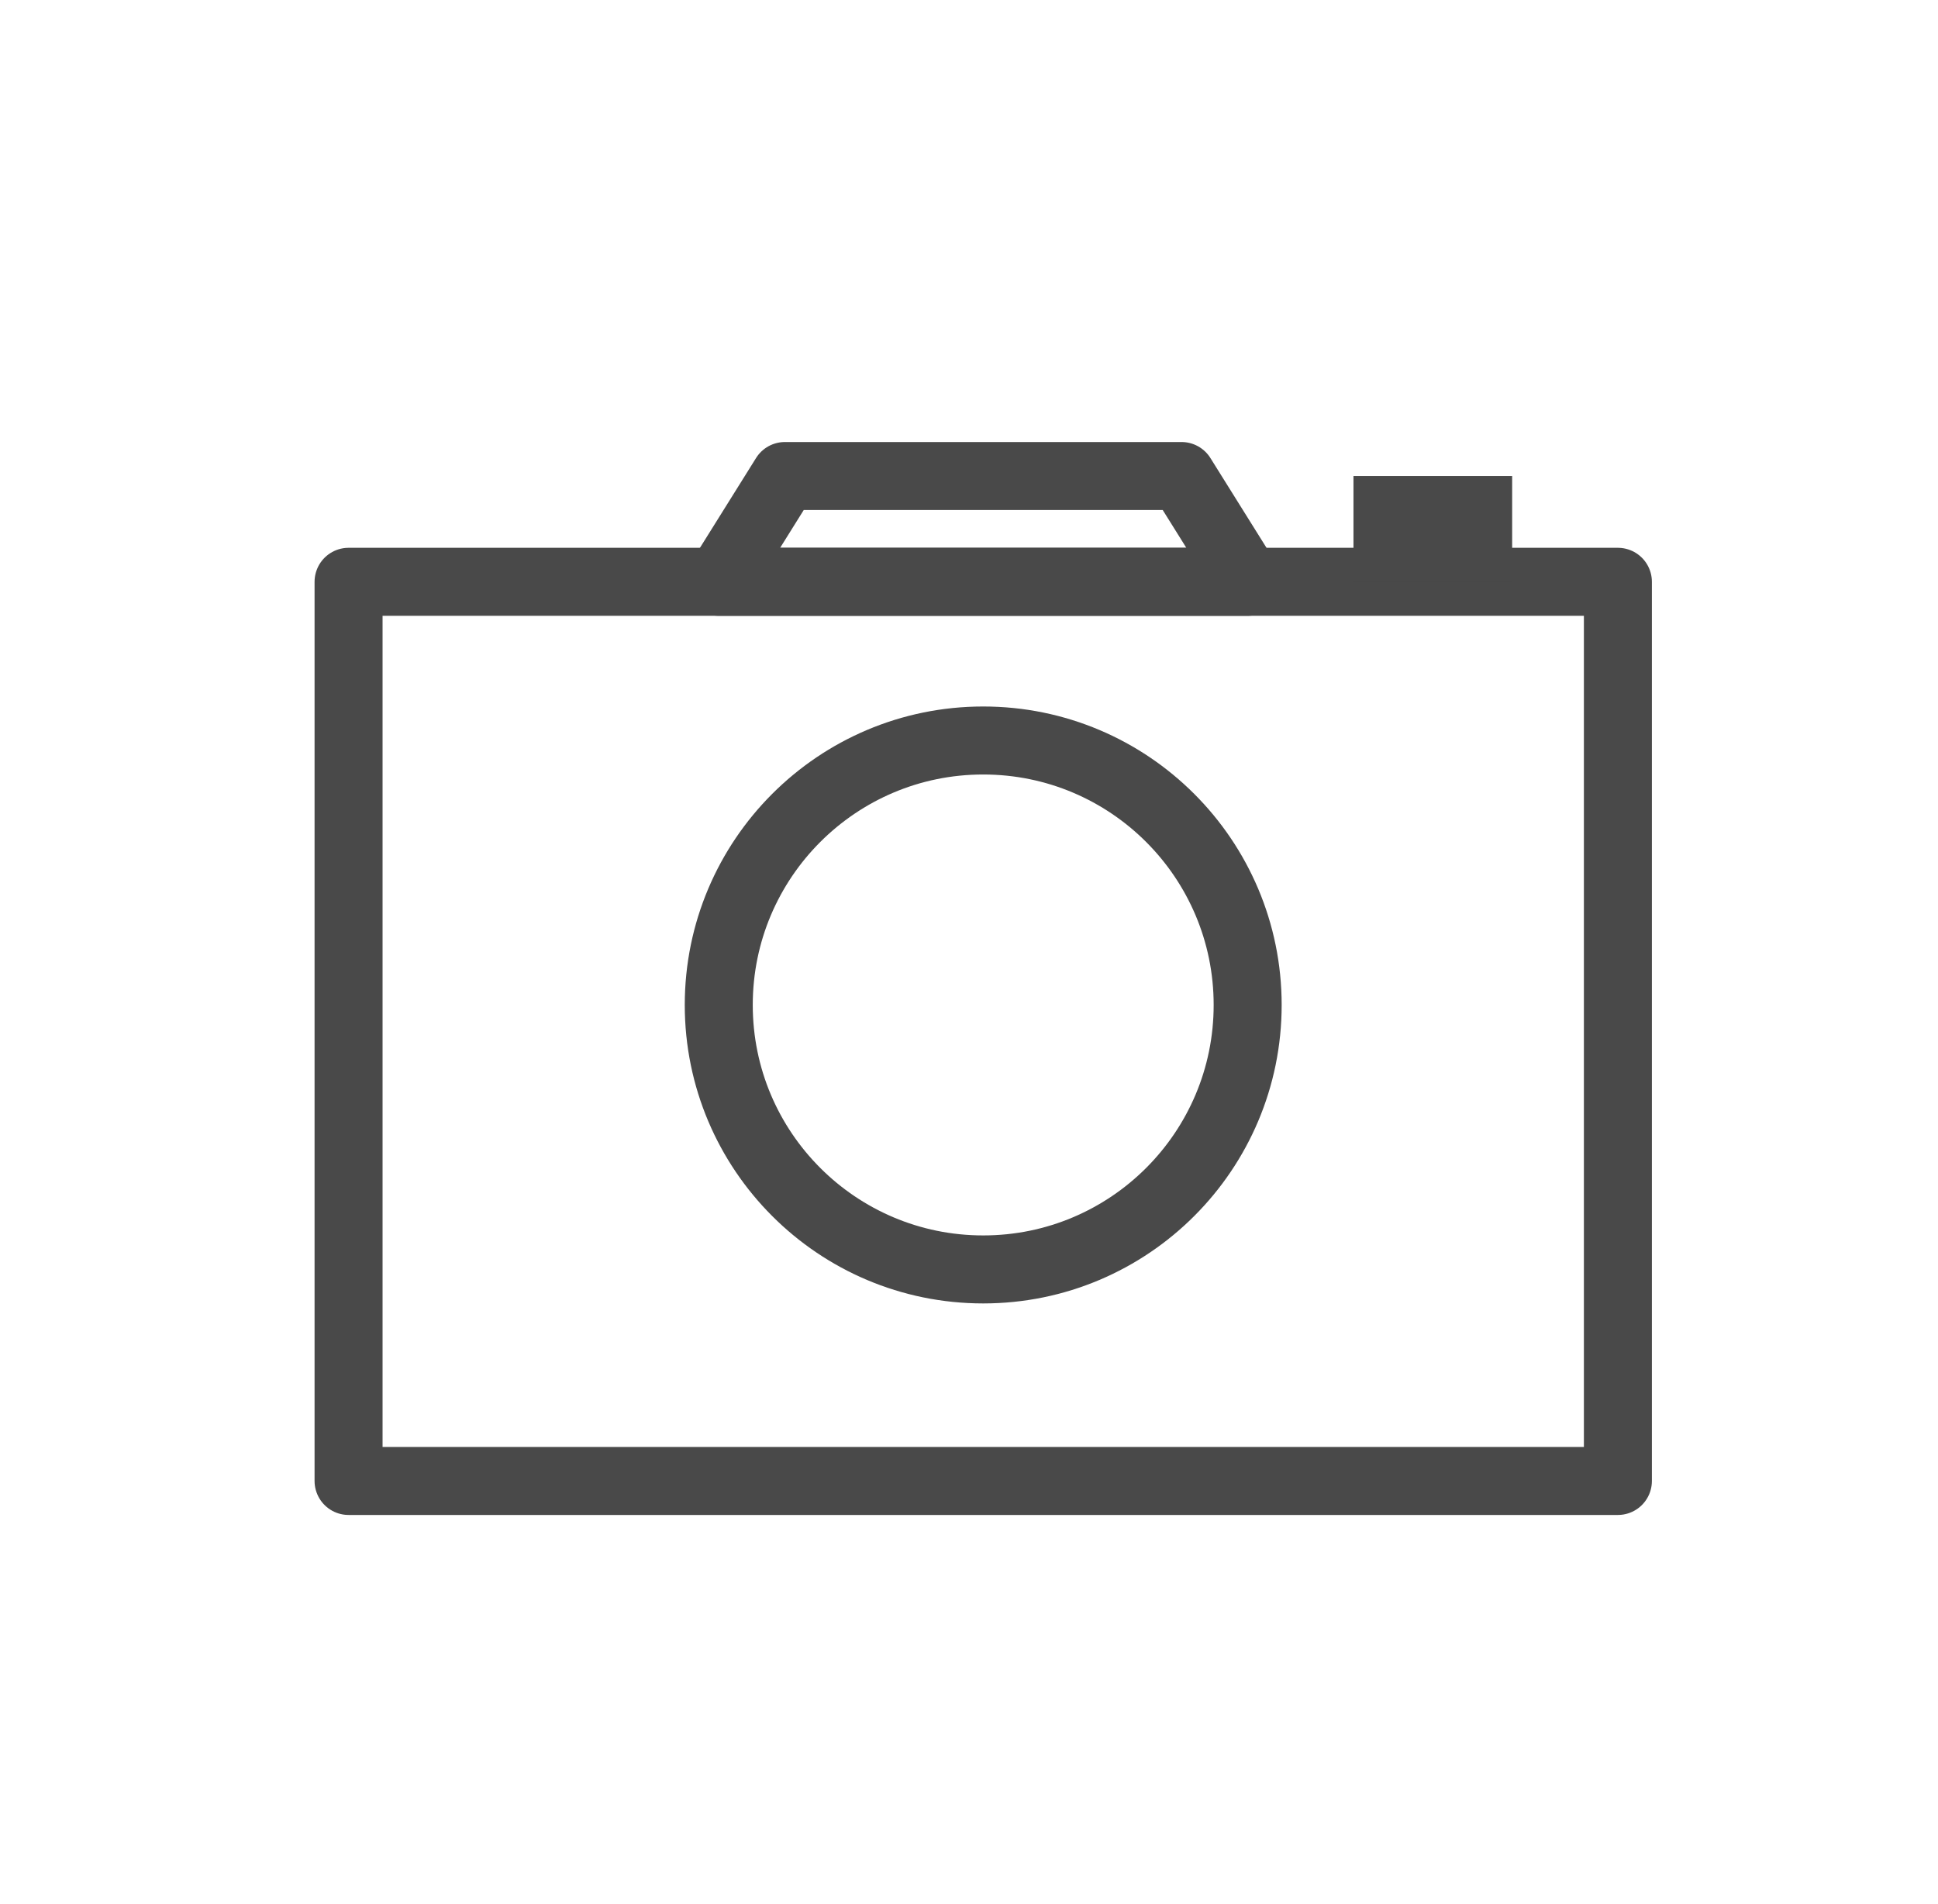 <svg width="57" height="56" viewBox="0 0 57 56" fill="none" xmlns="http://www.w3.org/2000/svg">
<rect x="10.252" y="17.111" width="37.333" height="26.444" stroke="#494949" stroke-width="2" stroke-linejoin="round"/>
<path d="M44.475 14L39.808 14L39.808 17.111L44.475 17.111L44.475 14Z" fill="#494949"/>
<circle cx="28.918" cy="29.556" r="7.778" stroke="#494949" stroke-width="2" stroke-linejoin="round"/>
<path d="M23.085 14L21.141 17.111H36.696L34.752 14H23.085Z" stroke="#494949" stroke-width="2" stroke-linejoin="round"/>
</svg>
